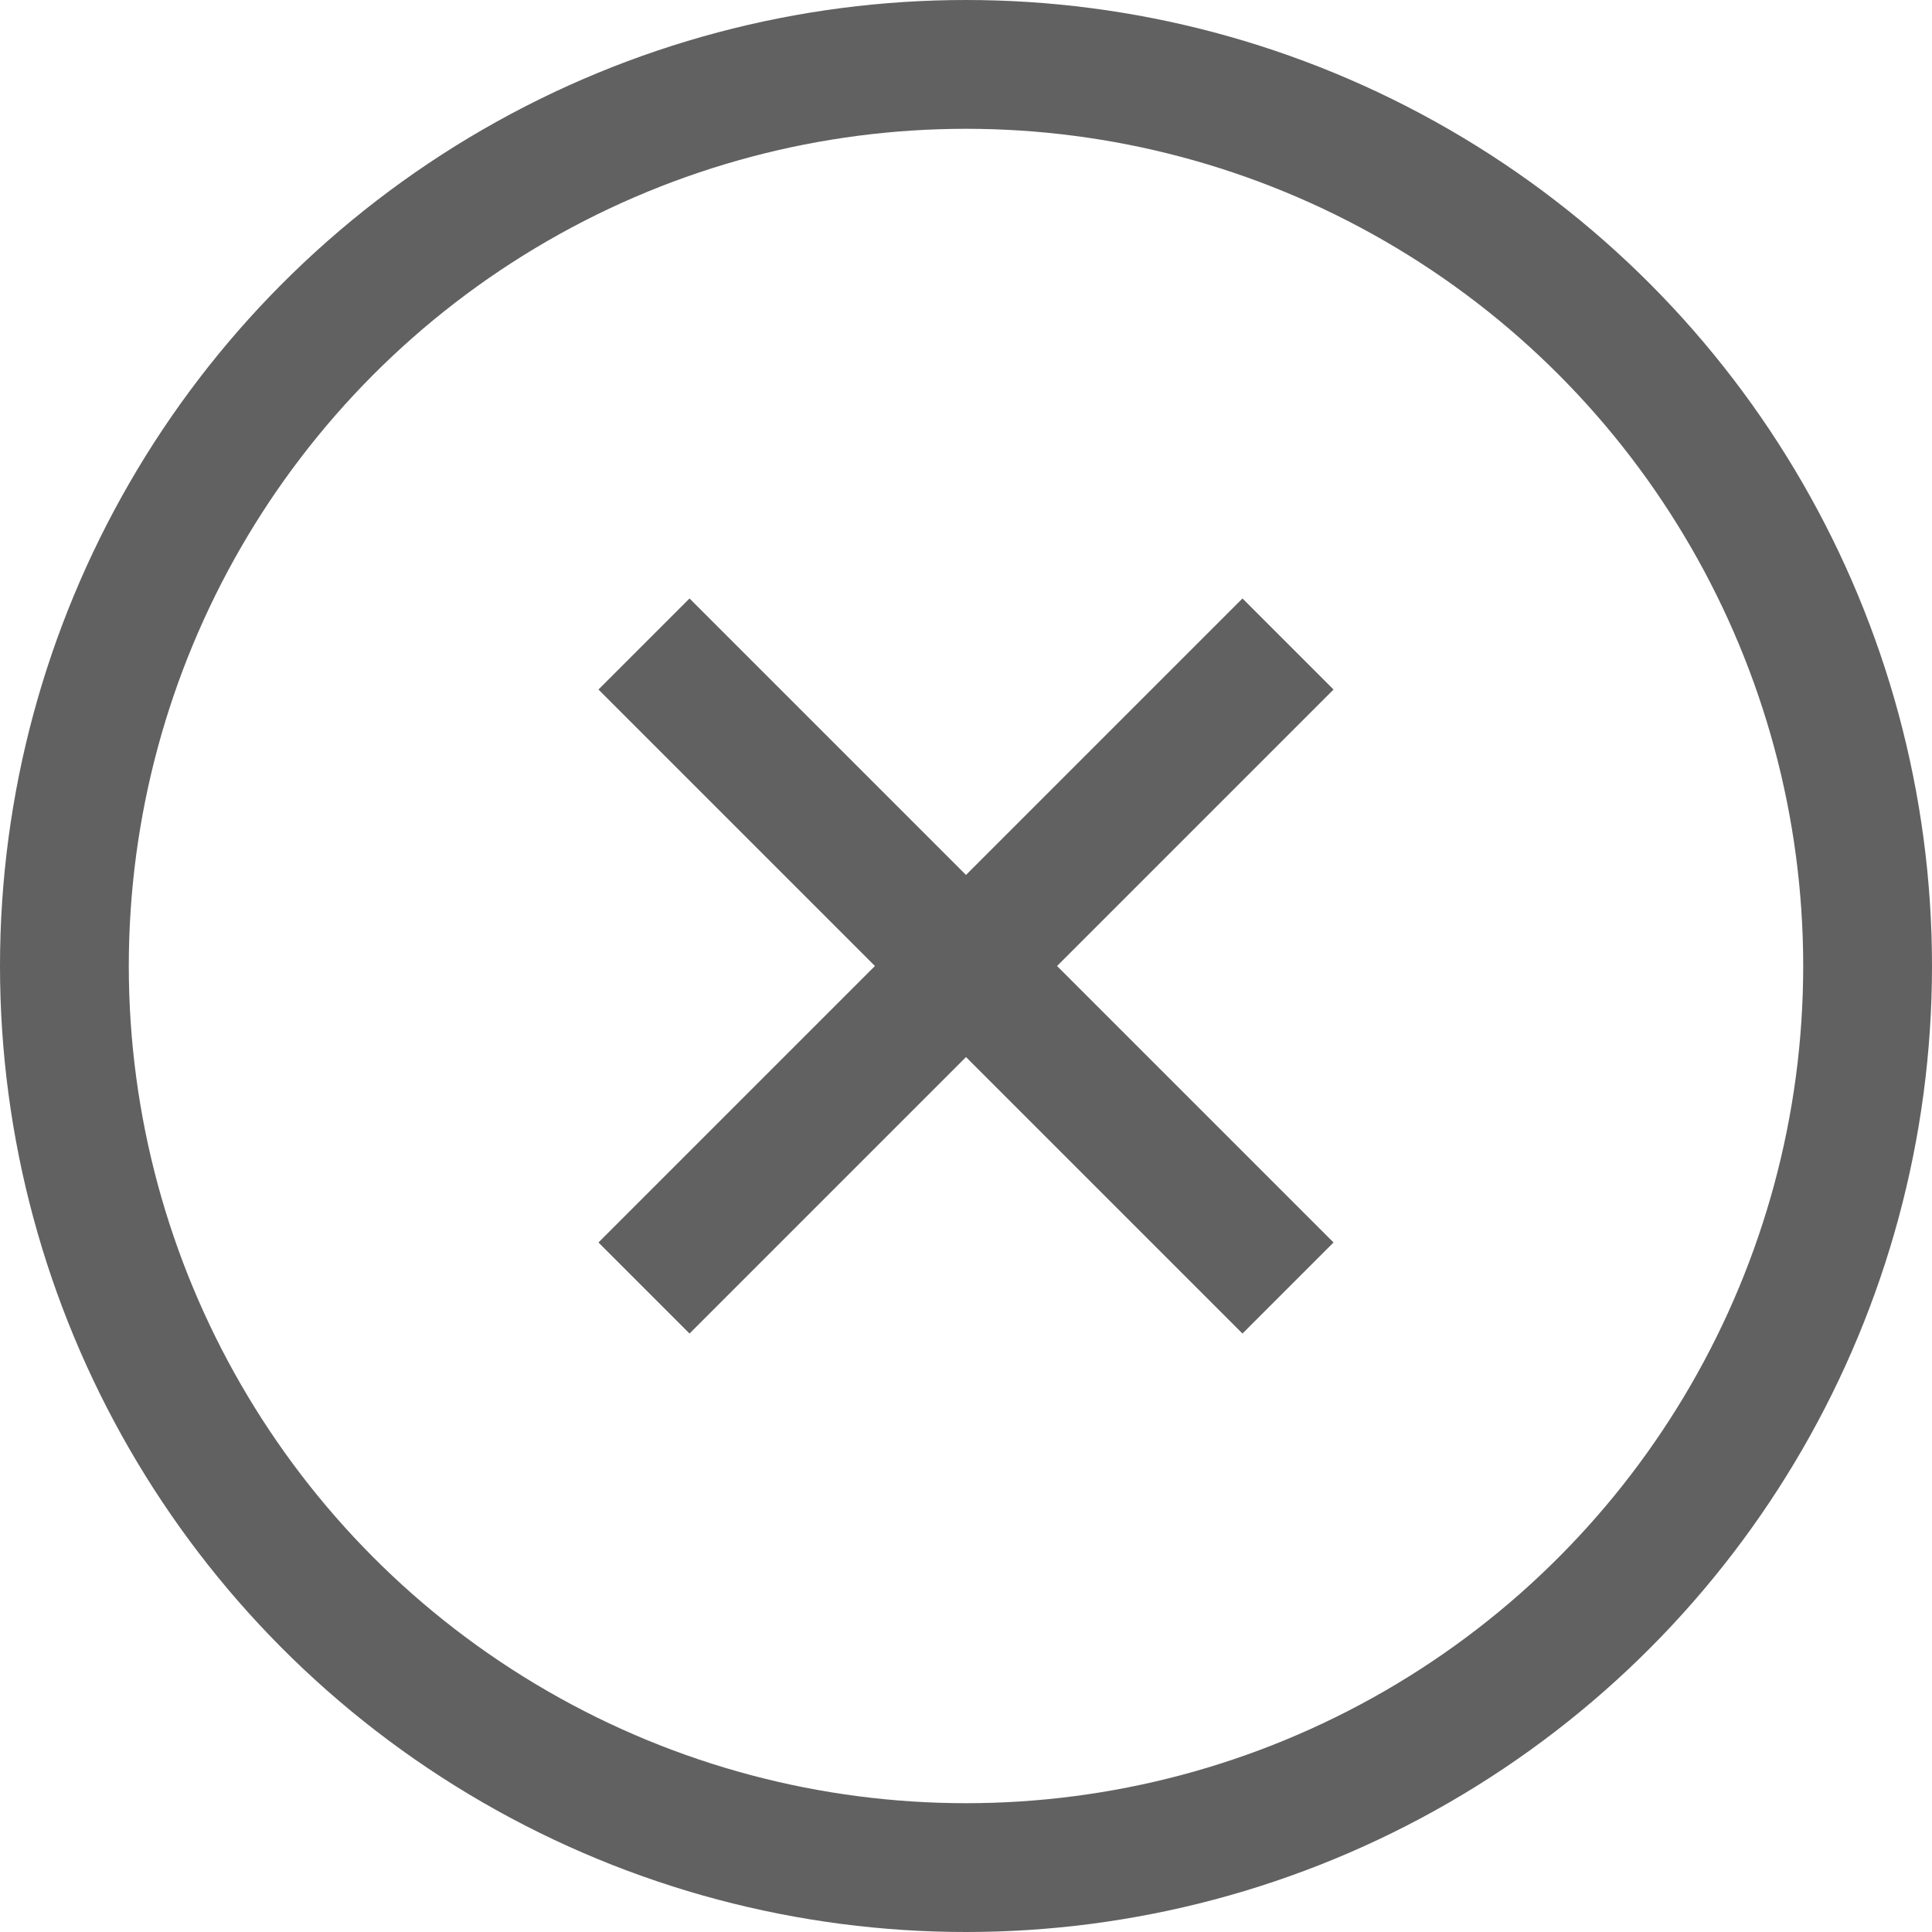<svg width="15" height="15" viewBox="0 0 15 15" fill="none" xmlns="http://www.w3.org/2000/svg">
<circle cx="7.5" cy="7.5" r="7" stroke="#616161"/>
<path d="M5 5L10 10" stroke="#616161"/>
<path d="M5 10L10 5" stroke="#616161"/>
</svg>
